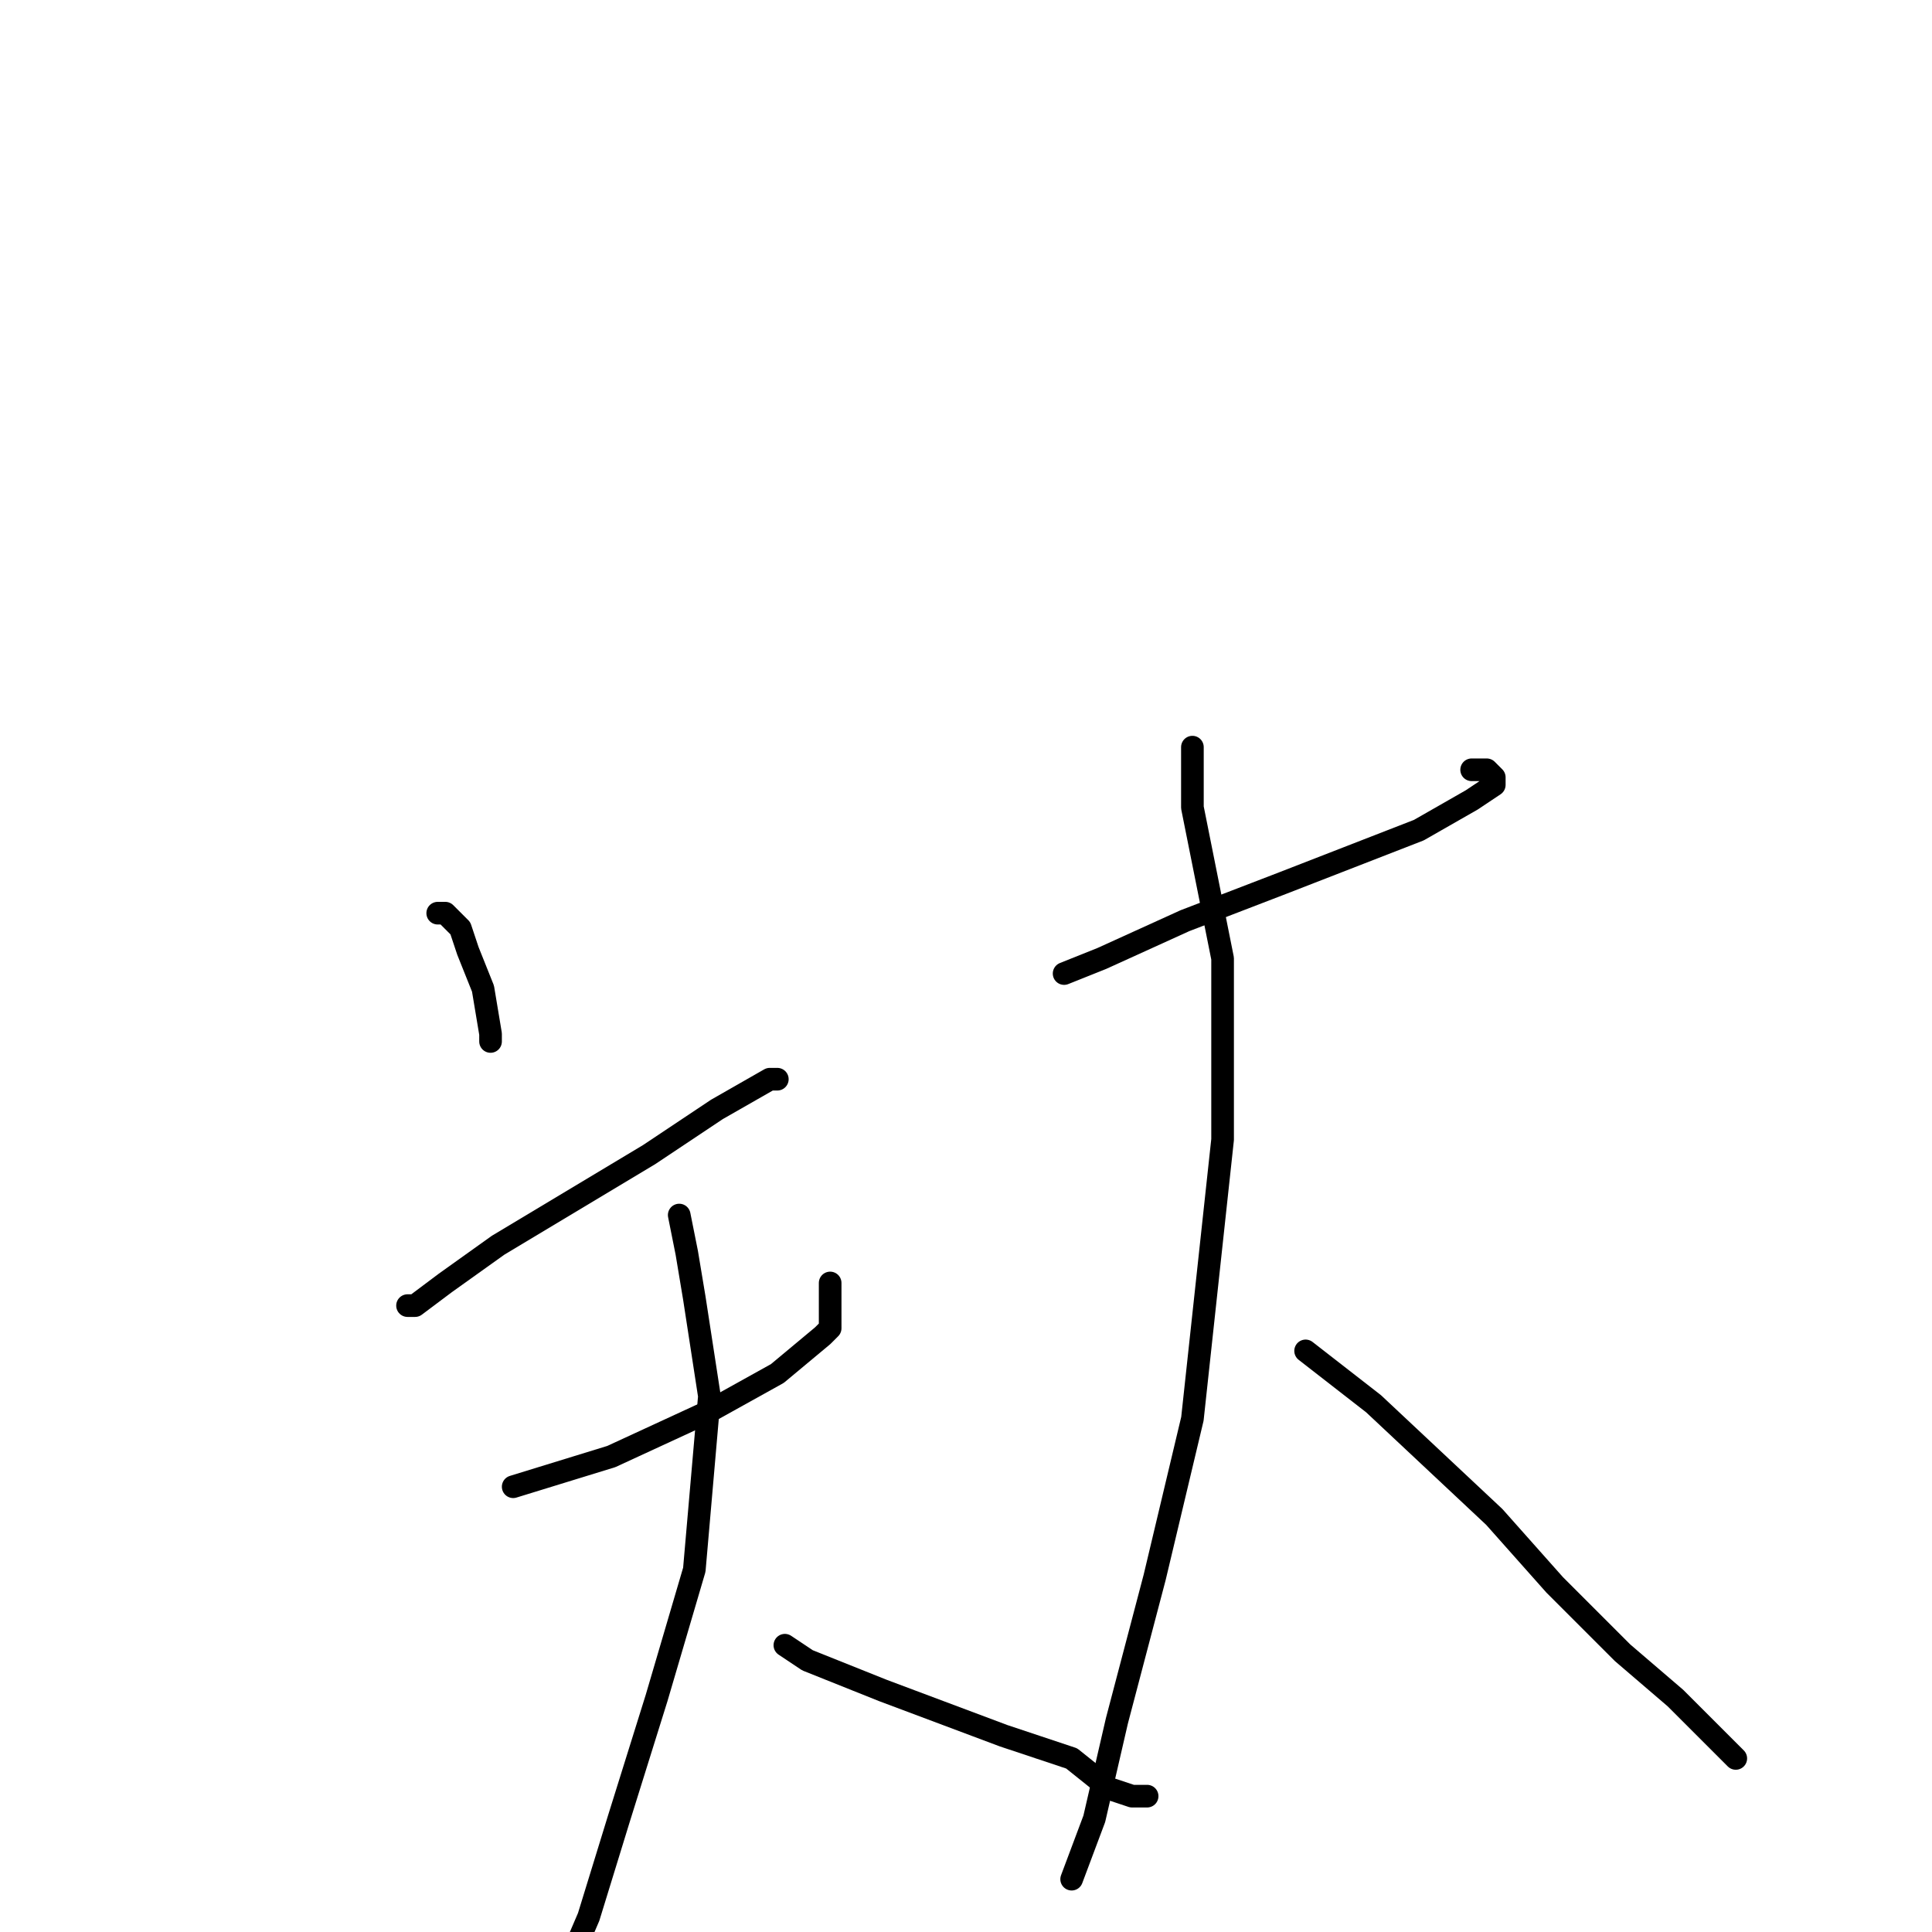 <?xml version="1.0" standalone="no"?>
    <svg width="256" height="256" xmlns="http://www.w3.org/2000/svg" version="1.1">
    <polyline stroke="black" stroke-width="3" stroke-linecap="round" fill="transparent" stroke-linejoin="round" points="58 121 58 121 59 121 61 123 62 126 64 131 65 137 65 138 65 138 " />
        <polyline stroke="black" stroke-width="3" stroke-linecap="round" fill="transparent" stroke-linejoin="round" points="54 173 55 173 59 170 66 165 76 159 86 153 95 147 102 143 103 143 103 143 " />
        <polyline stroke="black" stroke-width="3" stroke-linecap="round" fill="transparent" stroke-linejoin="round" points="68 197 81 193 94 187 103 182 109 177 110 176 110 173 110 171 110 170 110 170 " />
        <polyline stroke="black" stroke-width="3" stroke-linecap="round" fill="transparent" stroke-linejoin="round" points="90 161 91 166 92 172 94 185 92 208 87 225 82 241 78 254 72 268 " />
        <polyline stroke="black" stroke-width="3" stroke-linecap="round" fill="transparent" stroke-linejoin="round" points="104 218 107 220 117 224 133 230 142 233 147 237 150 238 152 238 152 238 " />
        <polyline stroke="black" stroke-width="3" stroke-linecap="round" fill="transparent" stroke-linejoin="round" points="141 129 146 127 157 122 170 117 188 110 195 106 198 104 198 103 197 102 195 102 195 102 " />
        <polyline stroke="black" stroke-width="3" stroke-linecap="round" fill="transparent" stroke-linejoin="round" points="158 99 158 107 162 127 162 151 158 188 153 209 148 228 145 241 142 249 142 249 142 249 " />
        <polyline stroke="black" stroke-width="3" stroke-linecap="round" fill="transparent" stroke-linejoin="round" points="173 179 182 186 198 201 206 210 215 219 222 225 227 230 230 233 230 233 " />
        </svg>